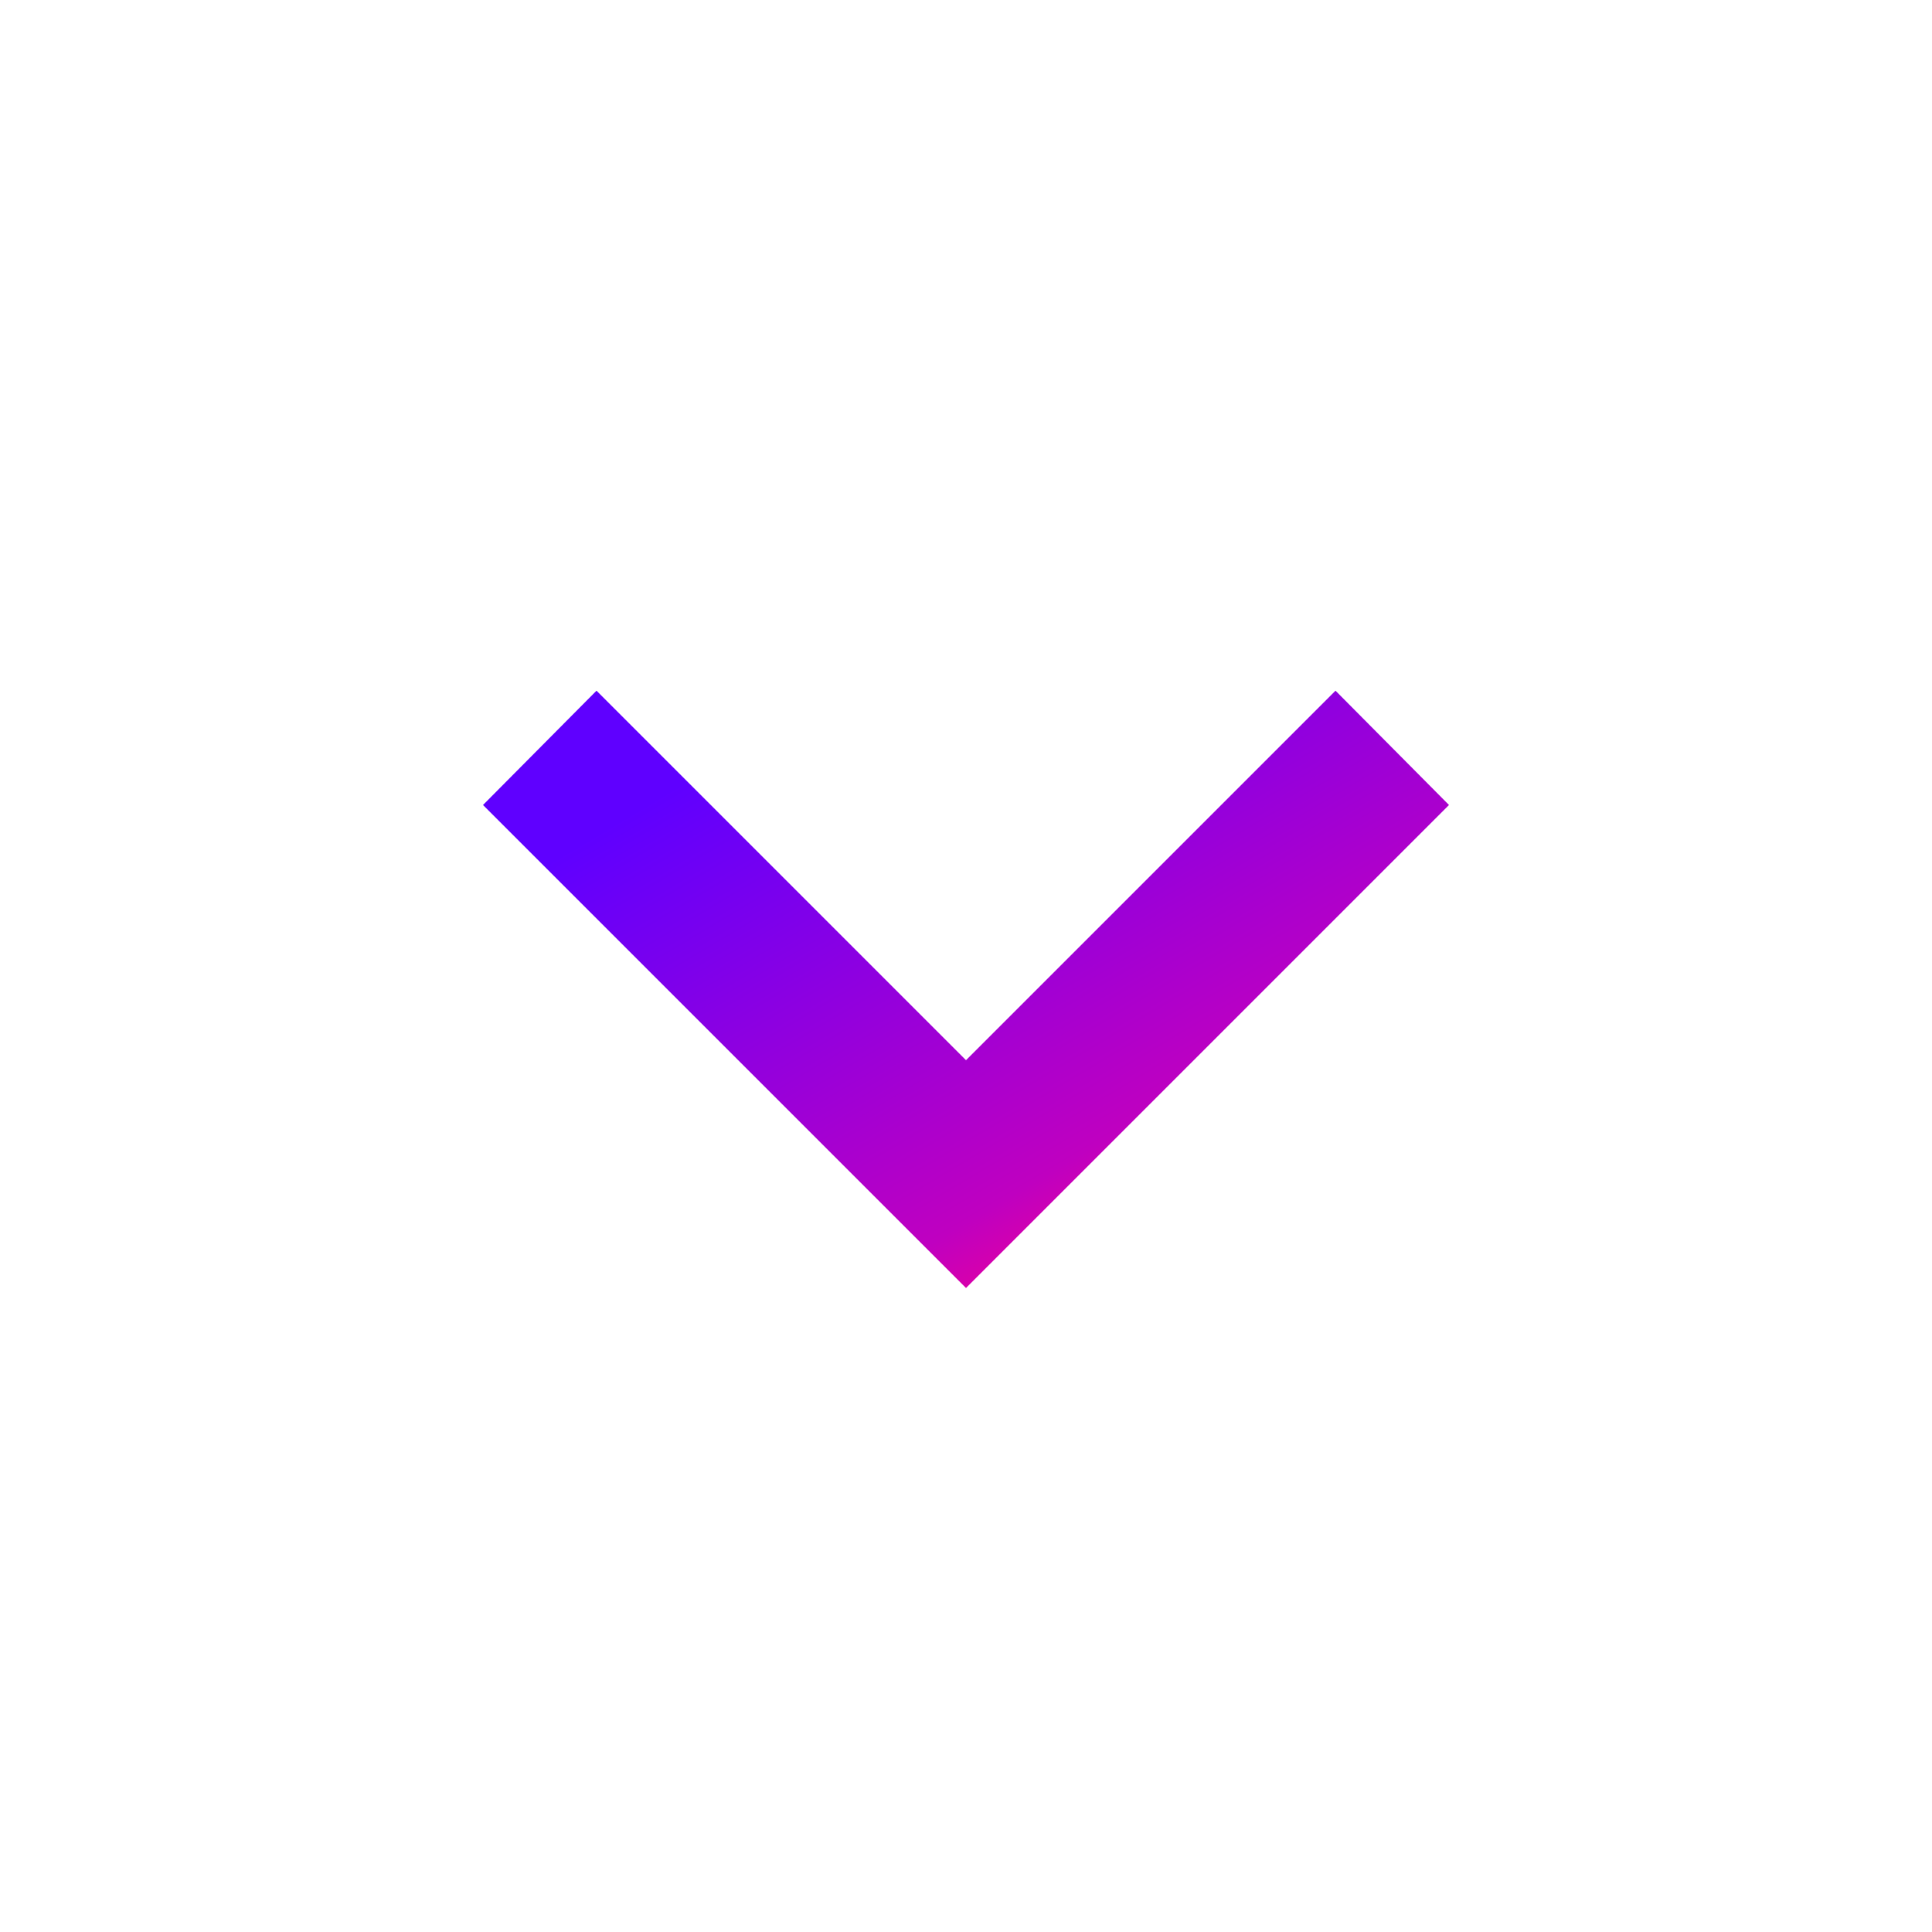 <svg width="24" height="24" viewBox="0 0 24 24" fill="none" xmlns="http://www.w3.org/2000/svg">
<path d="M7.41 8.58L12 13.17L16.59 8.58L18 10L12 16L6 10L7.41 8.58Z" fill="url(#paint0_linear_384_58491)"/>
<defs>
<linearGradient id="paint0_linear_384_58491" x1="8.308" y1="9.824" x2="12.614" y2="17.036" gradientUnits="userSpaceOnUse">
<stop stop-color="#5F00FF"/>
<stop offset="0.773" stop-color="#BF00C0"/>
<stop offset="1" stop-color="#FF008A"/>
</linearGradient>
</defs>
</svg>
